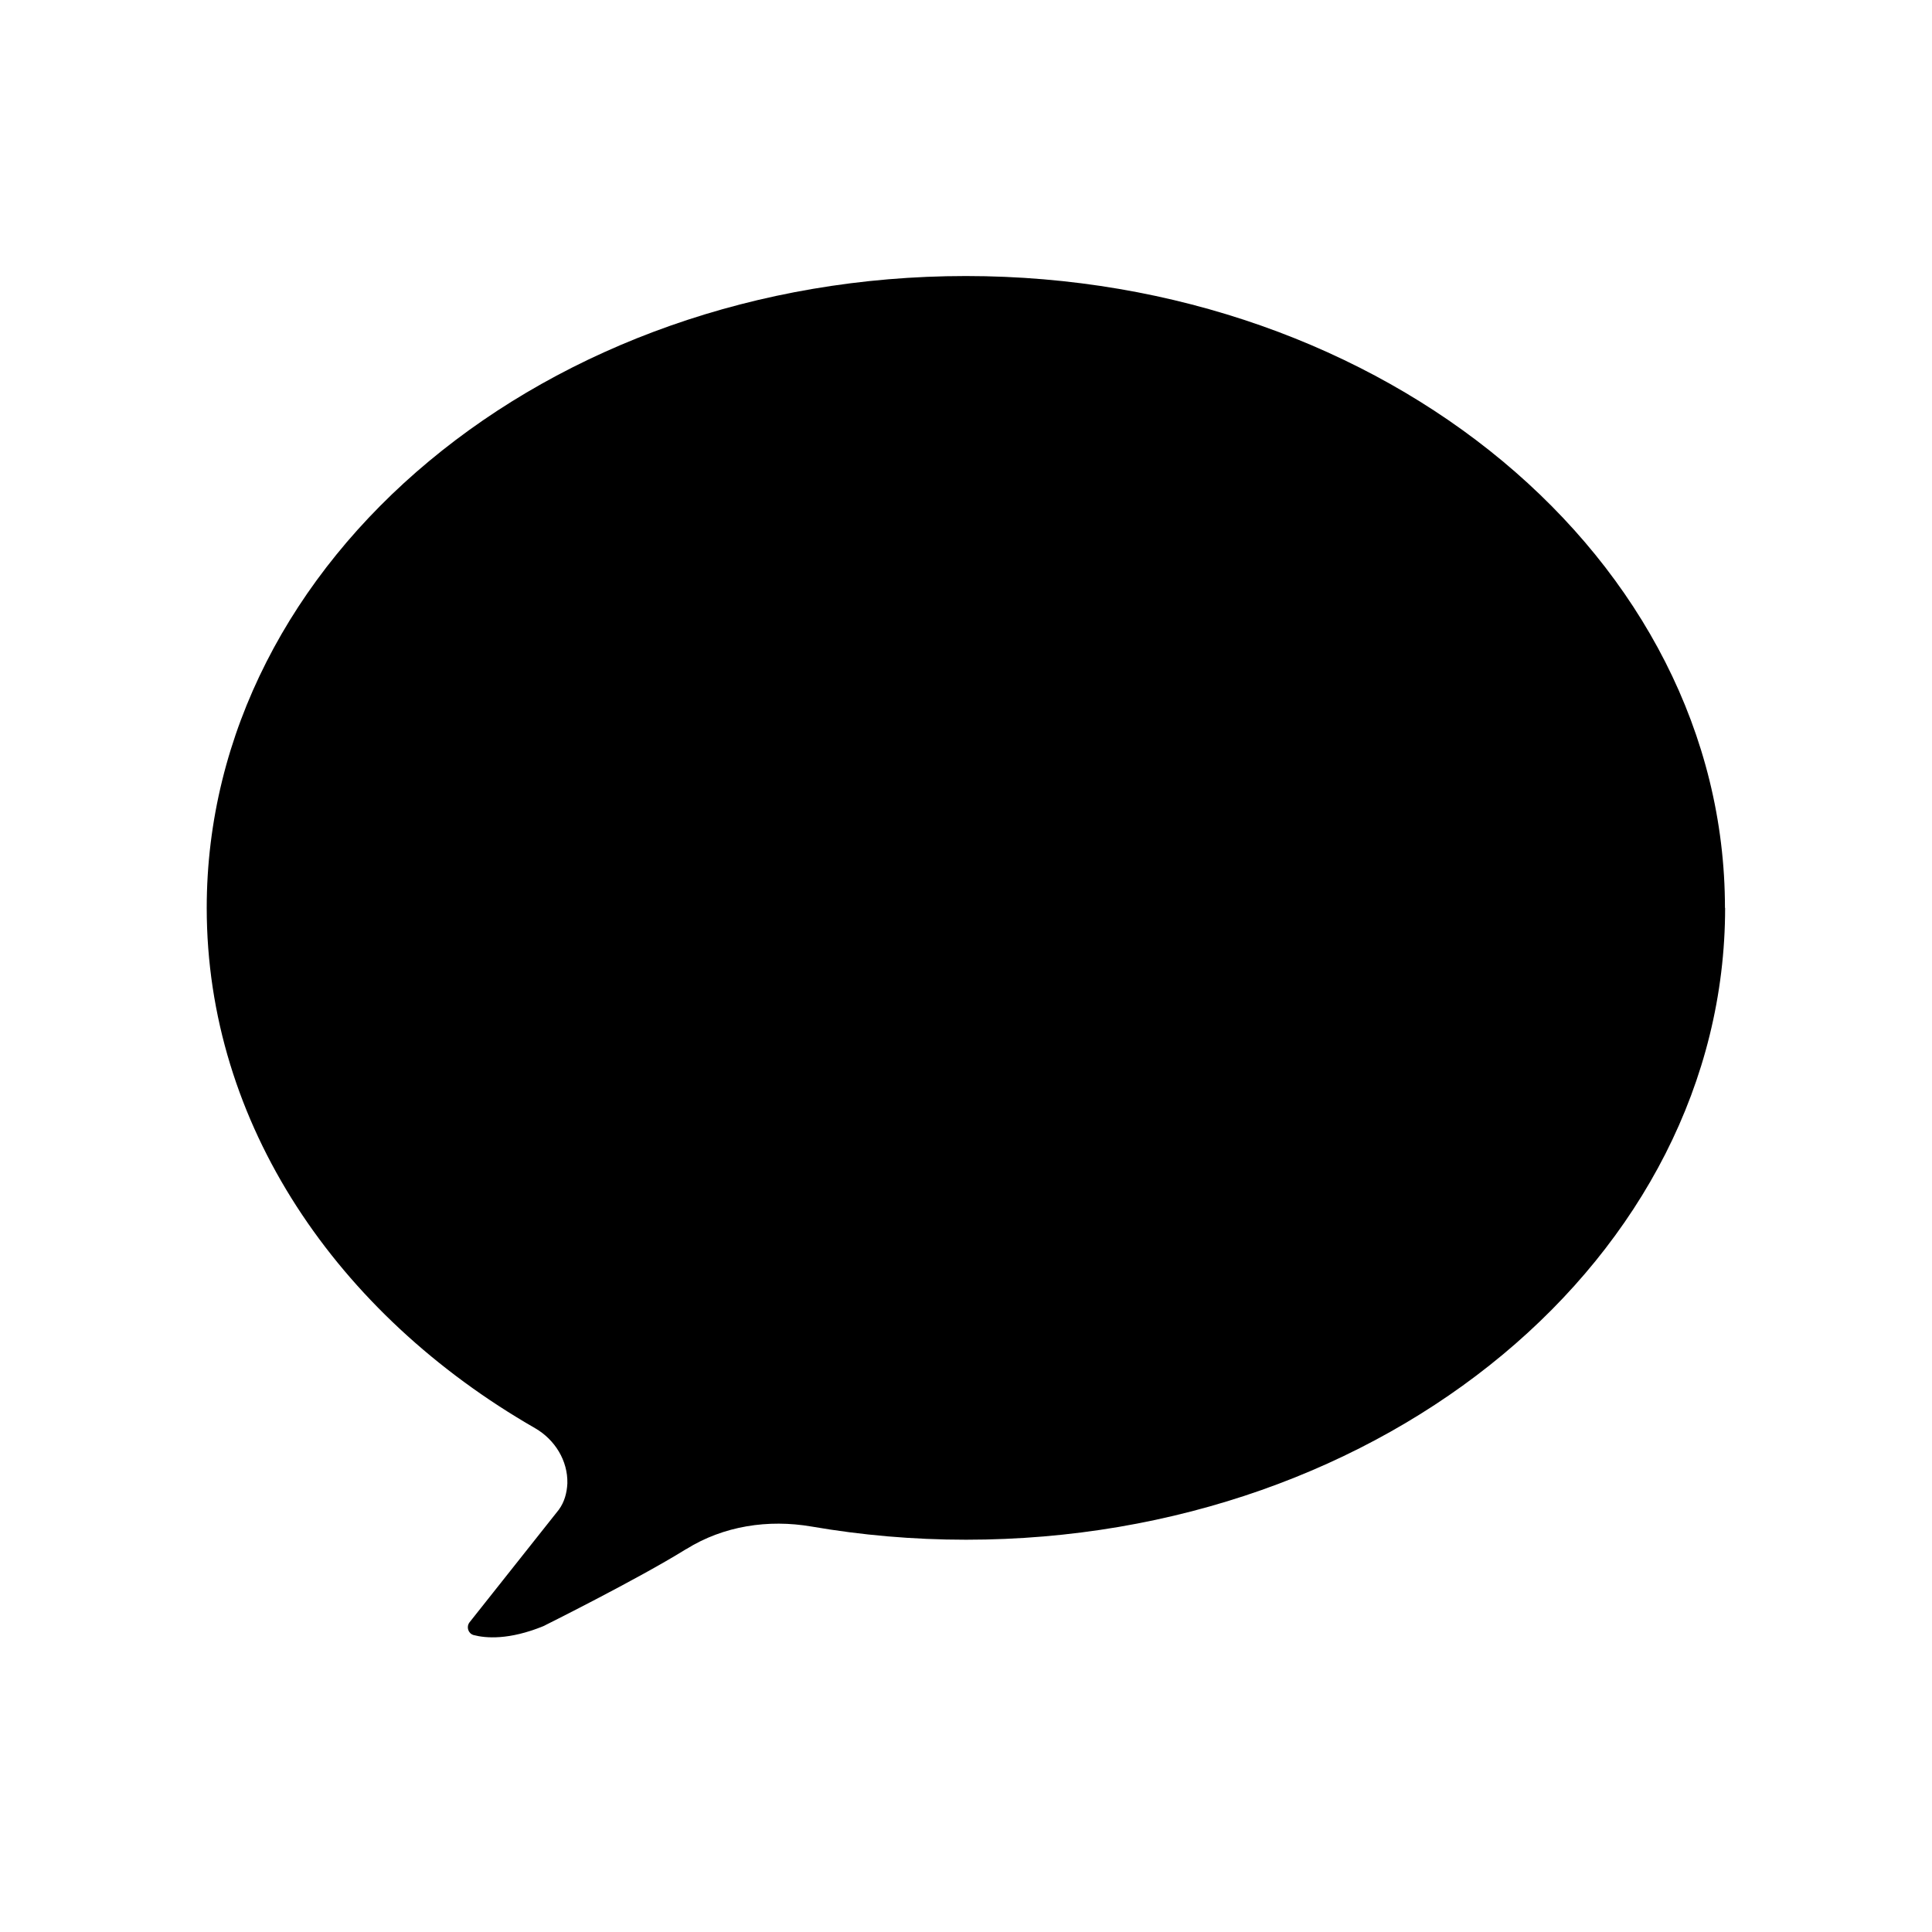<svg xmlns="http://www.w3.org/2000/svg" width="24" height="24" viewBox="0 0 24 24">
    <path id="bounds" opacity="0" d="M0 0h24v24H0z"/>
    <path d="M21.43 11.277c0 4.335-4.223 7.85-9.43 7.85-.66 0-1.3-.057-1.92-.164-.537-.092-1.092-.008-1.554.28-.003 0-.008.004-.01.005-.595.37-1.767.953-1.767.953-.428.174-.715.15-.867.11-.066-.02-.092-.1-.05-.157l1.11-1.4c.07-.096.1-.208.106-.327.007-.283-.156-.544-.4-.685-2.465-1.416-4.08-3.783-4.08-6.463 0-4.335 4.222-7.85 9.43-7.85 5.207 0 9.43 3.515 9.43 7.85z"/>
</svg>
